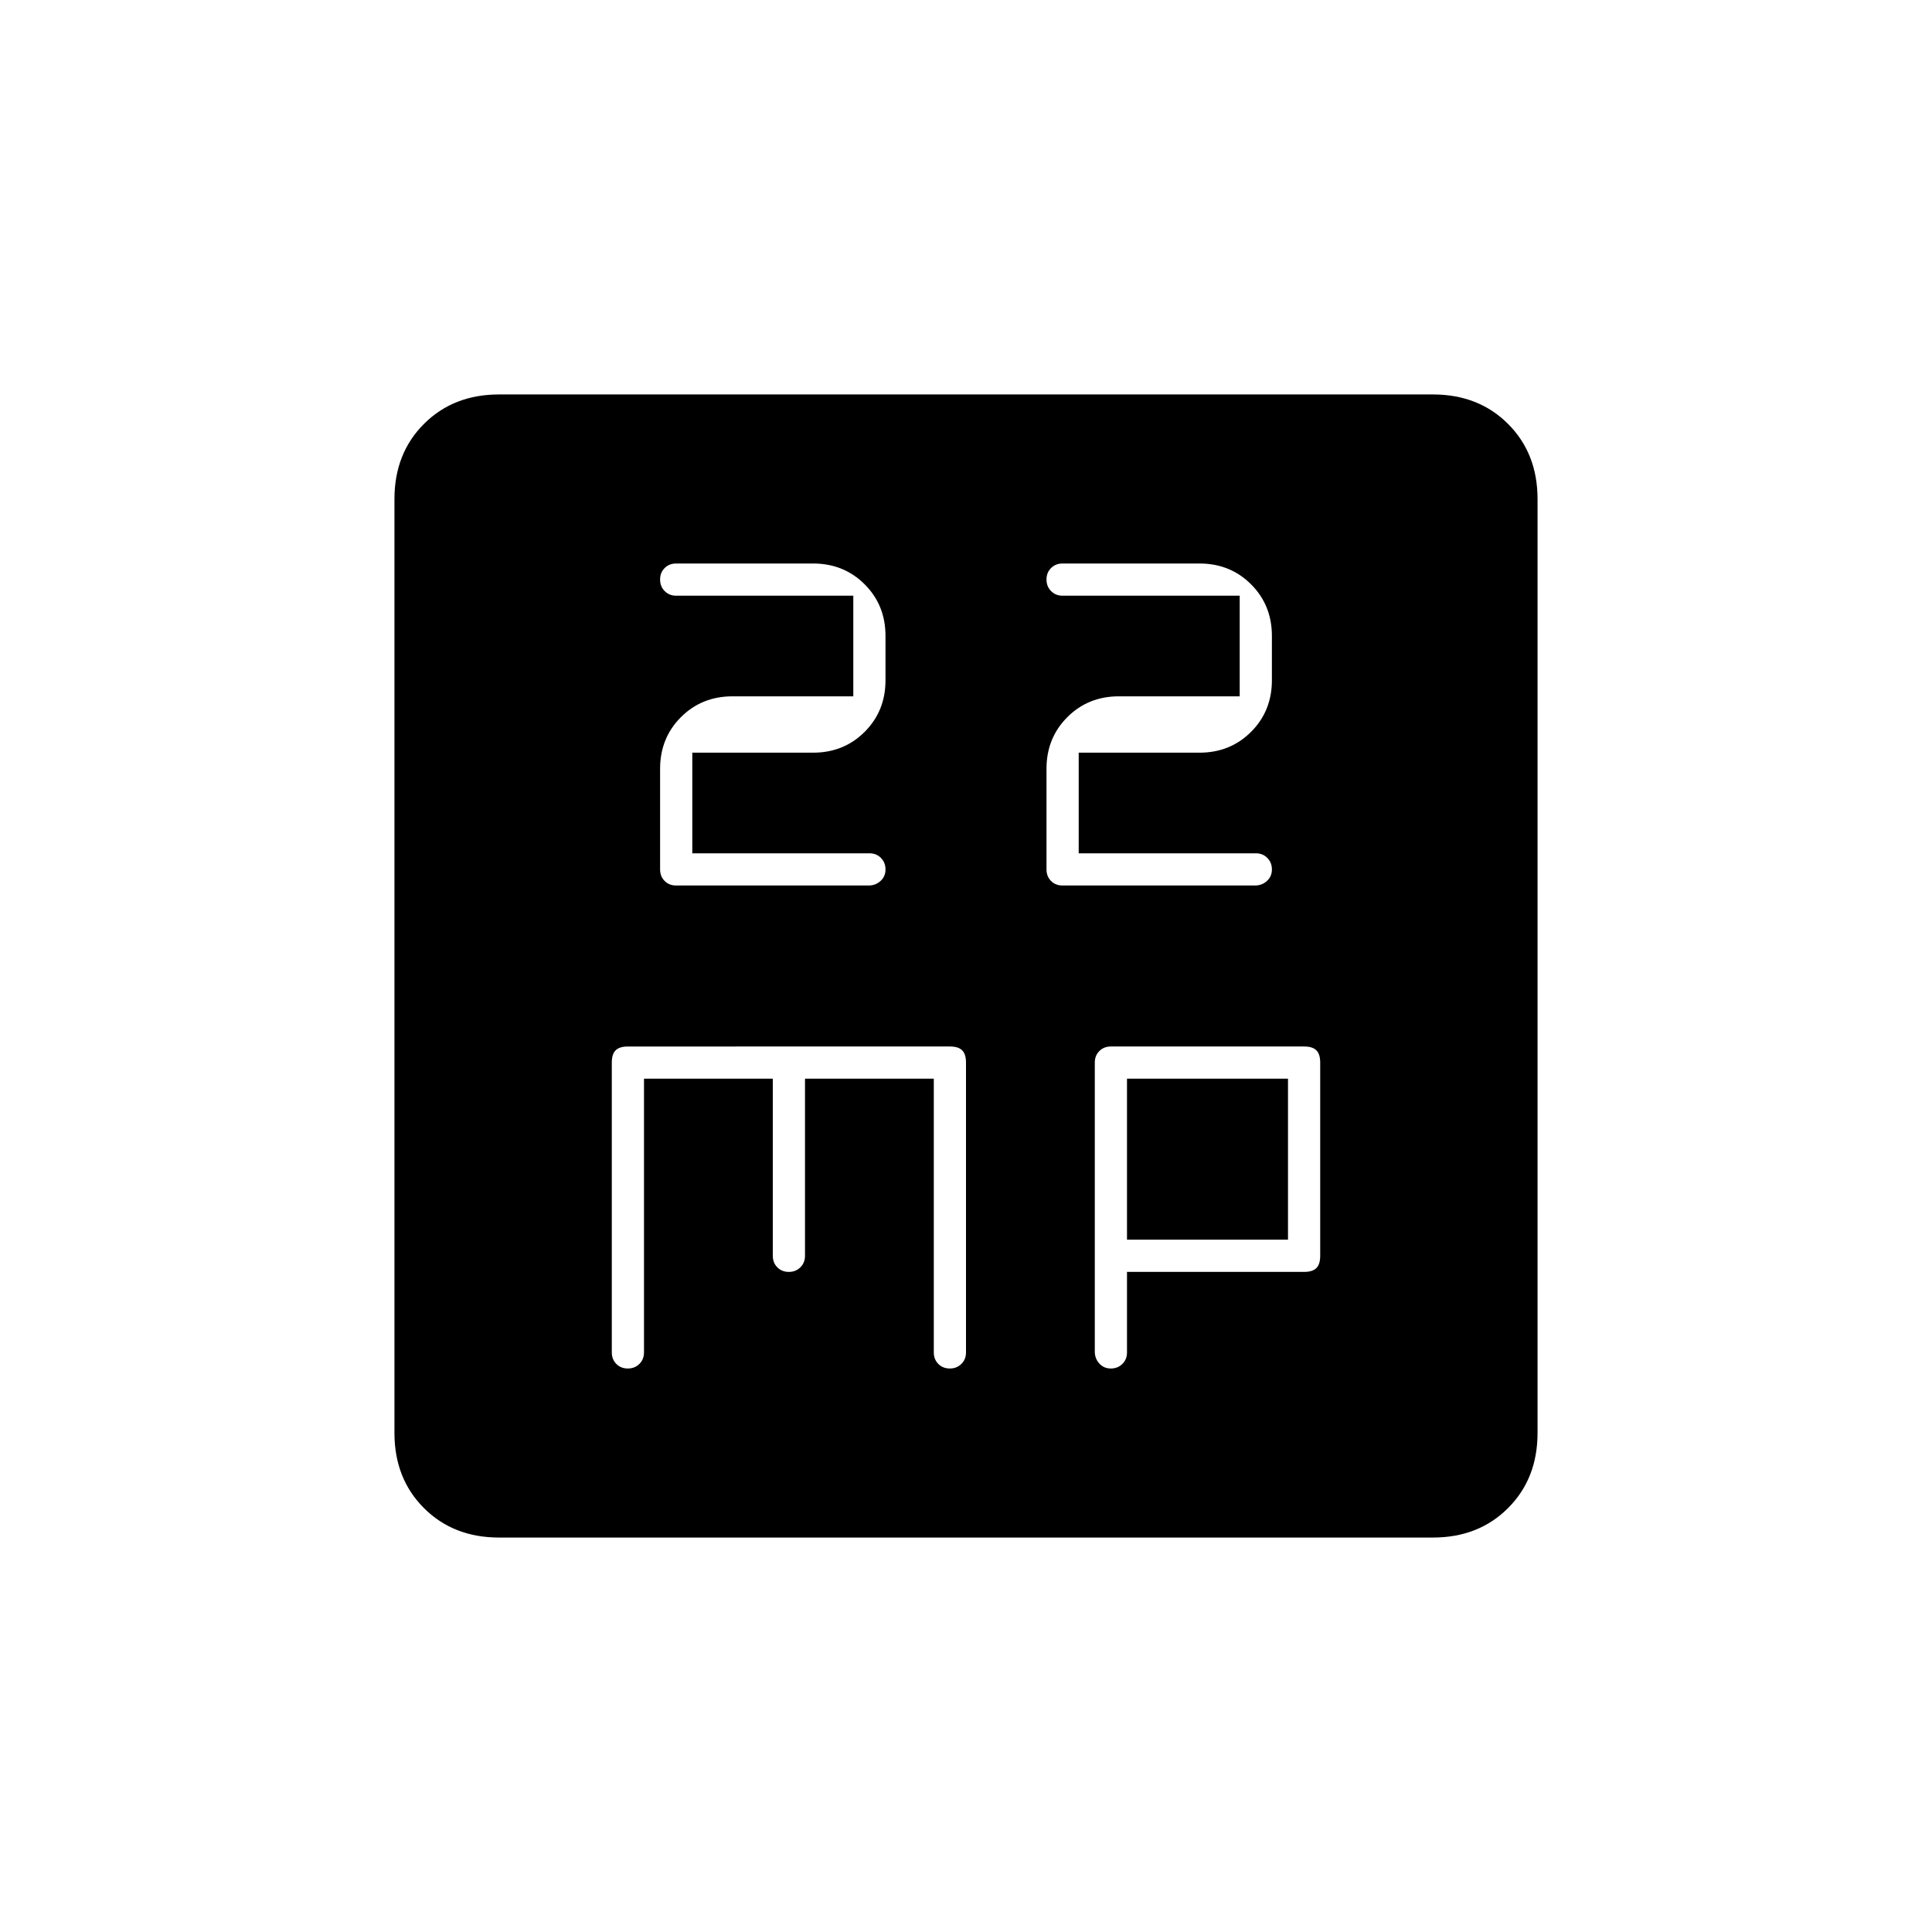 <svg xmlns="http://www.w3.org/2000/svg" height="20" viewBox="0 -960 960 960" width="20"><path d="M344-536v-50h60q15.3 0 25.65-10.35Q440-606.7 440-622v-22q0-15.3-10.35-25.65Q419.3-680 404-680h-68q-3.467 0-5.733 2.253-2.267 2.254-2.267 5.7 0 3.447 2.267 5.747 2.266 2.3 5.733 2.3h88v50h-60q-15.3 0-25.65 10.35Q328-593.3 328-578v50q0 3.467 2.246 5.733 2.246 2.267 5.68 2.267h95.706q3.435 0 5.901-2.253 2.467-2.254 2.467-5.7 0-3.447-2.267-5.747-2.266-2.3-5.733-2.3h-88Zm192 0v-50h60q15.3 0 25.65-10.35Q632-606.7 632-622v-22q0-15.3-10.35-25.65Q611.3-680 596-680h-68q-3.467 0-5.733 2.253-2.267 2.254-2.267 5.7 0 3.447 2.267 5.747 2.266 2.3 5.733 2.3h88v50h-60q-15.3 0-25.65 10.35Q520-593.3 520-578v50q0 3.467 2.246 5.733 2.246 2.267 5.68 2.267h95.706q3.435 0 5.901-2.253 2.467-2.254 2.467-5.7 0-3.447-2.267-5.747-2.266-2.3-5.733-2.3h-88ZM248-196q-22.7 0-37.35-14.65Q196-225.3 196-248v-464q0-22.7 14.65-37.35Q225.3-764 248-764h464q22.7 0 37.35 14.65Q764-734.7 764-712v464q0 22.7-14.65 37.35Q734.7-196 712-196H248Zm72-228h64v88q0 3.467 2.253 5.733 2.254 2.267 5.7 2.267 3.447 0 5.747-2.267 2.3-2.266 2.3-5.733v-88h64v136q0 3.467 2.253 5.733 2.254 2.267 5.7 2.267 3.447 0 5.747-2.267 2.3-2.266 2.3-5.733v-144q0-4.2-1.9-6.1-1.9-1.9-6.1-1.9H312q-4.2 0-6.1 1.9-1.9 1.9-1.9 6.1v144q0 3.467 2.253 5.733 2.254 2.267 5.7 2.267 3.447 0 5.747-2.267 2.3-2.266 2.3-5.733v-136Zm240 96h88q4.2 0 6.1-1.9 1.9-1.9 1.9-6.1v-96q0-4.2-1.9-6.1-1.9-1.9-6.1-1.9h-96q-3.467 0-5.733 2.251-2.267 2.252-2.267 5.695v143.677q0 3.444 2.253 5.91 2.254 2.467 5.7 2.467 3.447 0 5.747-2.267 2.3-2.266 2.3-5.733v-40Zm0-16v-80h80v80h-80Z"/></svg>